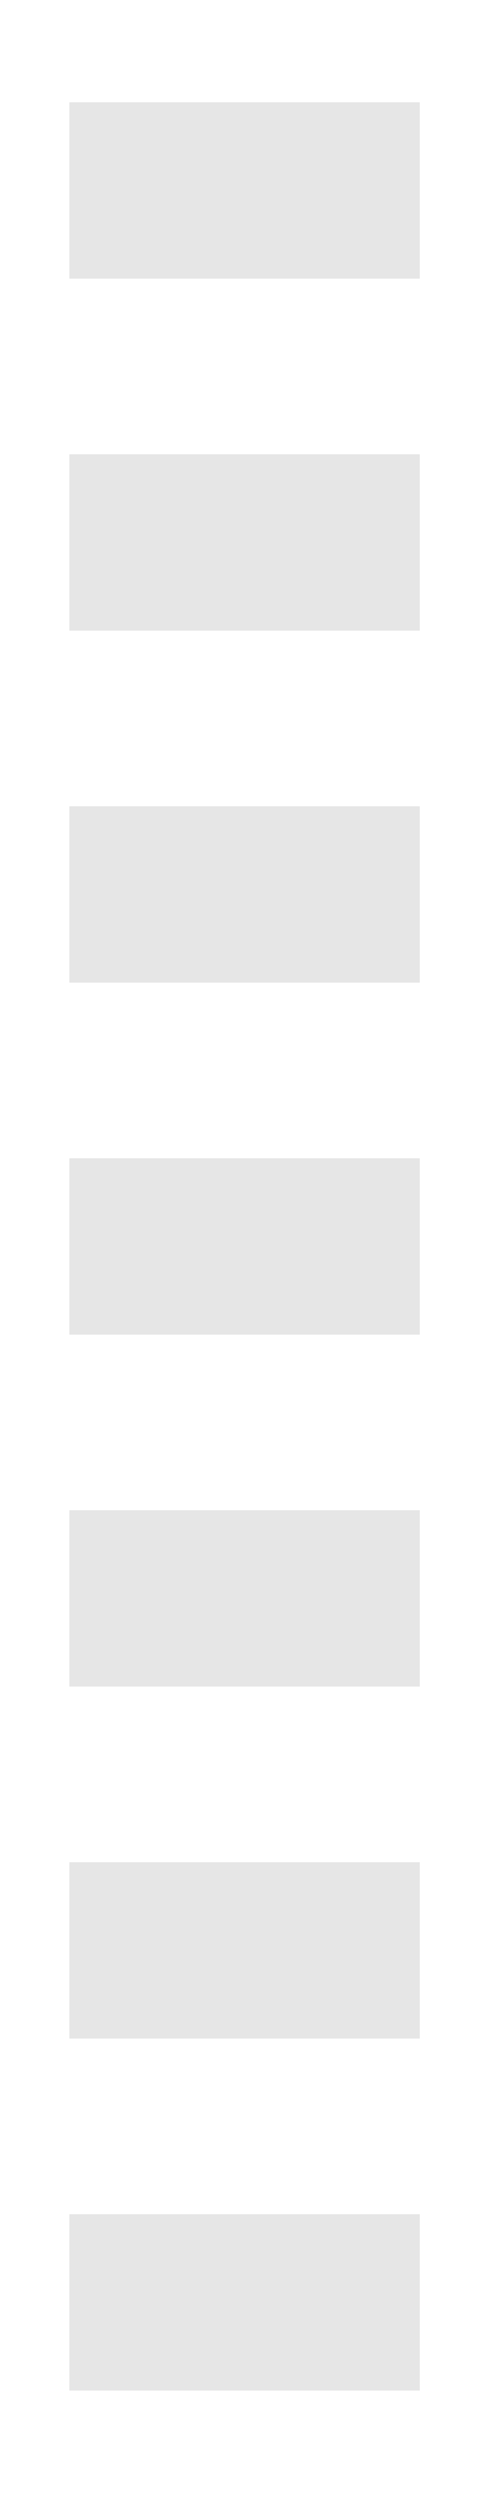 <?xml version="1.0" encoding="UTF-8" standalone="no"?>
<!-- Generator: Adobe Illustrator 19.1.0, SVG Export Plug-In . SVG Version: 6.00 Build 0)  -->

<svg
   xmlns:dc="http://purl.org/dc/elements/1.1/"
   xmlns:cc="http://creativecommons.org/ns#"
   xmlns:rdf="http://www.w3.org/1999/02/22-rdf-syntax-ns#"
   xmlns:svg="http://www.w3.org/2000/svg"
   xmlns="http://www.w3.org/2000/svg"
   xmlns:sodipodi="http://sodipodi.sourceforge.net/DTD/sodipodi-0.dtd"
   xmlns:inkscape="http://www.inkscape.org/namespaces/inkscape"
   version="1.1"
   id="Capa_1"
   x="0px"
   y="0px"
   viewBox="0 0 7 35"
   xml:space="preserve"
   sodipodi:docname="dragHandle.svg"
   width="7"
   height="35"
   inkscape:version="0.92.2 5c3e80d, 2017-08-06"><defs
     id="defs37" /><sodipodi:namedview
     pagecolor="#ffffff"
     bordercolor="#666666"
     borderopacity="1"
     objecttolerance="10"
     gridtolerance="10"
     guidetolerance="10"
     inkscape:pageopacity="0"
     inkscape:pageshadow="2"
     inkscape:window-width="1704"
     inkscape:window-height="1044"
     id="namedview35"
     showgrid="false"
     inkscape:zoom="4.5355693"
     inkscape:cx="-61.745817"
     inkscape:cy="14.825919"
     inkscape:window-x="0"
     inkscape:window-y="0"
     inkscape:window-maximized="0"
     inkscape:current-layer="Capa_1" /><g
     id="g4"
     transform="translate(0,-1.793)" /><g
     id="g6"
     transform="translate(0,-1.793)" /><g
     id="g8"
     transform="translate(0,-1.793)" /><g
     id="g10"
     transform="translate(0,-1.793)" /><g
     id="g12"
     transform="translate(0,-1.793)" /><g
     id="g14"
     transform="translate(0,-1.793)" /><g
     id="g16"
     transform="translate(0,-1.793)" /><g
     id="g18"
     transform="translate(0,-1.793)" /><g
     id="g20"
     transform="translate(0,-1.793)" /><g
     id="g22"
     transform="translate(0,-1.793)" /><g
     id="g24"
     transform="translate(0,-1.793)" /><g
     id="g26"
     transform="translate(0,-1.793)" /><g
     id="g28"
     transform="translate(0,-1.793)" /><g
     id="g30"
     transform="translate(0,-1.793)" /><g
     id="g32"
     transform="translate(0,-1.793)" /><rect
     style="fill:#e6e6e6;fill-opacity:1;stroke:none;stroke-width:84.997;stroke-linecap:round;stroke-linejoin:round;stroke-miterlimit:6.7;stroke-dasharray:none;stroke-dashoffset:0;stroke-opacity:1;paint-order:markers stroke fill"
     id="rect831"
     width="4.906"
     height="2.469"
     x="0.971"
     y="30.999" /><rect
     style="fill:#e6e6e6;fill-opacity:1;stroke:none;stroke-width:84.997;stroke-linecap:round;stroke-linejoin:round;stroke-miterlimit:6.7;stroke-dasharray:none;stroke-dashoffset:0;stroke-opacity:1;paint-order:markers stroke fill"
     id="rect831-0"
     width="4.906"
     height="2.469"
     x="0.971"
     y="26.071"
     inkscape:transform-center-x="-0.56064181"
     inkscape:transform-center-y="-4.226463" /><rect
     style="fill:#e6e6e6;fill-opacity:1;stroke:none;stroke-width:84.997;stroke-linecap:round;stroke-linejoin:round;stroke-miterlimit:6.7;stroke-dasharray:none;stroke-dashoffset:0;stroke-opacity:1;paint-order:markers stroke fill"
     id="rect831-6"
     width="4.906"
     height="2.469"
     x="0.971"
     y="21.143" /><rect
     style="fill:#e6e6e6;fill-opacity:1;stroke:none;stroke-width:84.997;stroke-linecap:round;stroke-linejoin:round;stroke-miterlimit:6.7;stroke-dasharray:none;stroke-dashoffset:0;stroke-opacity:1;paint-order:markers stroke fill"
     id="rect831-1"
     width="4.906"
     height="2.469"
     x="0.971"
     y="16.216" /><rect
     style="fill:#e6e6e6;fill-opacity:1;stroke:none;stroke-width:84.997;stroke-linecap:round;stroke-linejoin:round;stroke-miterlimit:6.7;stroke-dasharray:none;stroke-dashoffset:0;stroke-opacity:1;paint-order:markers stroke fill"
     id="rect831-5"
     width="4.906"
     height="2.469"
     x="0.971"
     y="11.288" /><rect
     style="fill:#e6e6e6;fill-opacity:1;stroke:none;stroke-width:84.997;stroke-linecap:round;stroke-linejoin:round;stroke-miterlimit:6.7;stroke-dasharray:none;stroke-dashoffset:0;stroke-opacity:1;paint-order:markers stroke fill"
     id="rect831-54"
     width="4.906"
     height="2.469"
     x="0.971"
     y="6.36" /><rect
     style="fill:#e6e6e6;fill-opacity:1;stroke:none;stroke-width:84.997;stroke-linecap:round;stroke-linejoin:round;stroke-miterlimit:6.7;stroke-dasharray:none;stroke-dashoffset:0;stroke-opacity:1;paint-order:markers stroke fill"
     id="rect831-7"
     width="4.906"
     height="2.469"
     x="0.971"
     y="1.432" /></svg>